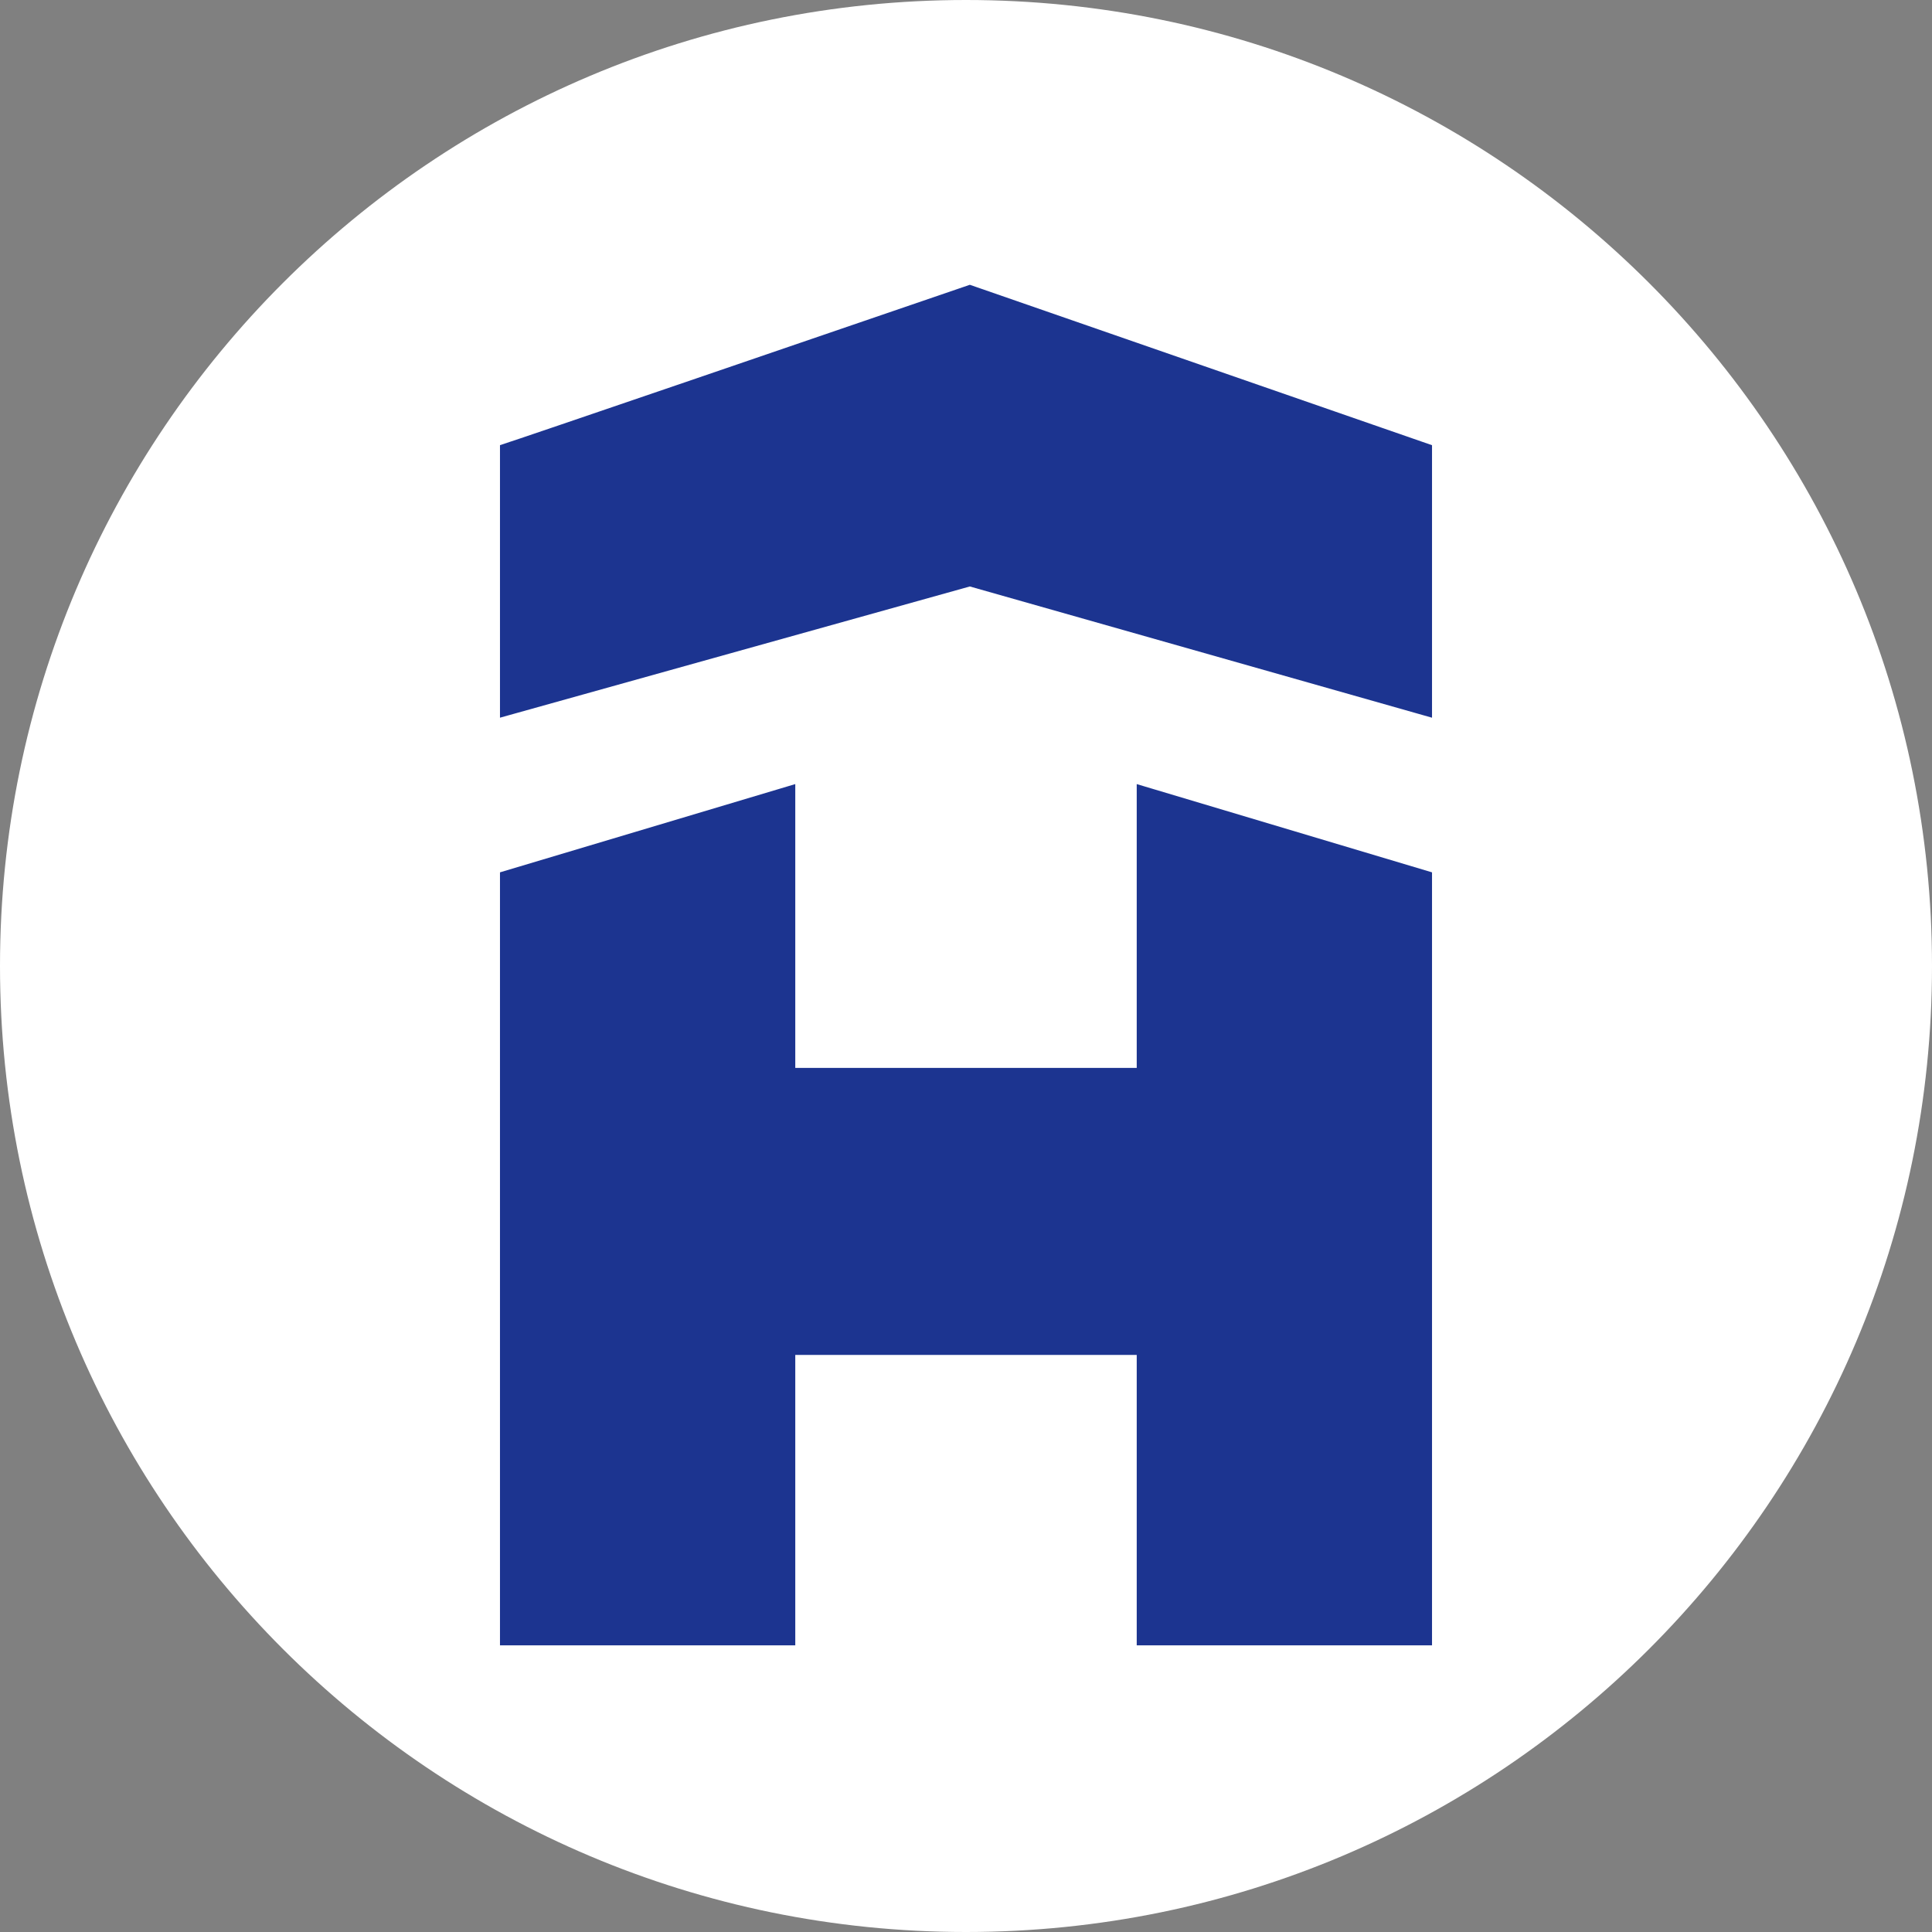 <svg width="512" height="512" viewBox="0 0 512 512" fill="none" xmlns="http://www.w3.org/2000/svg">
<rect x="0" y="0" width="512" height="512" fill="#808080" stroke="none"/>
<g clip-path="url(#clip0_1905_2)">
<path d="M256 512C397.385 512 512 397.385 512 256C512 114.615 397.385 0 256 0C114.615 0 0 114.615 0 256C0 397.385 114.615 512 256 512Z" fill="white"/>
<path d="M257.017 76C217.71 89.47 137.879 116.797 133 118.336V189.538L257.017 154.9L379 189.538V118.336L257.017 76Z" fill="#1C3490" stroke="#1C3490"/>
<path d="M210.256 208.462L133 231.554V435.539H210.256V358.563H301.744V435.539H379V231.554L301.744 208.462V283.513H210.256V208.462Z" fill="#1C3490" stroke="#1C3490"/>
</g>
<defs>
<clipPath id="clip0_1905_2">
<rect width="512" height="512" fill="white"/>
</clipPath>
</defs>
</svg>

